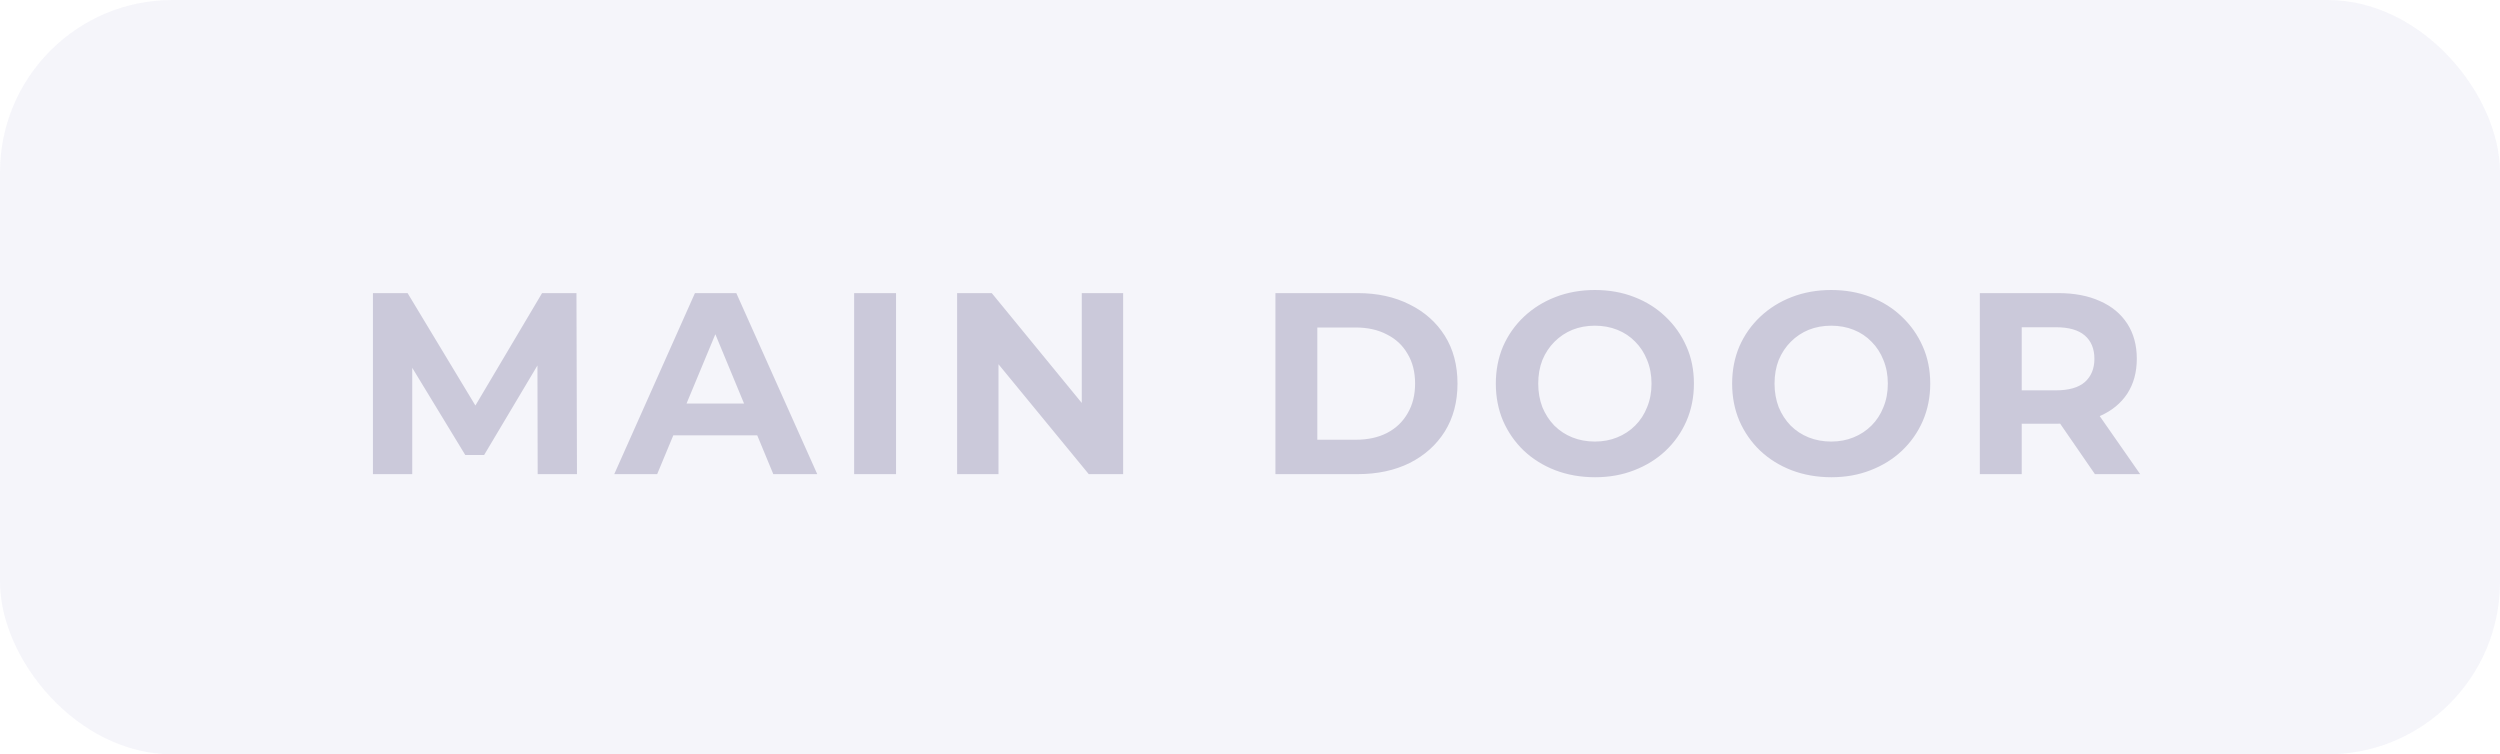 <svg width="116" height="35" viewBox="0 0 116 35" fill="none" xmlns="http://www.w3.org/2000/svg">
<g opacity="0.4">
<rect width="116" height="35" rx="8" fill="#E6E6F3"/>
<path d="M17.304 22V13.6H18.912L22.488 19.528H21.636L25.152 13.6H26.748L26.772 22H24.948L24.936 16.396H25.272L22.464 21.112H21.588L18.72 16.396H19.128V22H17.304ZM28.501 22L32.245 13.6H34.165L37.921 22H35.881L32.809 14.584H33.577L30.493 22H28.501ZM30.373 20.2L30.889 18.724H35.209L35.737 20.2H30.373ZM39.632 22V13.6H41.576V22H39.632ZM44.41 22V13.6H46.018L50.974 19.648H50.194V13.6H52.114V22H50.518L45.55 15.952H46.33V22H44.41ZM59.18 22V13.6H62.996C63.908 13.6 64.712 13.776 65.408 14.128C66.104 14.472 66.648 14.956 67.04 15.58C67.432 16.204 67.628 16.944 67.628 17.8C67.628 18.648 67.432 19.388 67.04 20.02C66.648 20.644 66.104 21.132 65.408 21.484C64.712 21.828 63.908 22 62.996 22H59.18ZM61.124 20.404H62.9C63.46 20.404 63.944 20.3 64.352 20.092C64.768 19.876 65.088 19.572 65.312 19.18C65.544 18.788 65.66 18.328 65.66 17.8C65.66 17.264 65.544 16.804 65.312 16.42C65.088 16.028 64.768 15.728 64.352 15.52C63.944 15.304 63.46 15.196 62.9 15.196H61.124V20.404ZM74.014 22.144C73.35 22.144 72.734 22.036 72.166 21.82C71.606 21.604 71.118 21.3 70.702 20.908C70.294 20.516 69.974 20.056 69.742 19.528C69.518 19 69.406 18.424 69.406 17.8C69.406 17.176 69.518 16.6 69.742 16.072C69.974 15.544 70.298 15.084 70.714 14.692C71.13 14.3 71.618 13.996 72.178 13.78C72.738 13.564 73.346 13.456 74.002 13.456C74.666 13.456 75.274 13.564 75.826 13.78C76.386 13.996 76.87 14.3 77.278 14.692C77.694 15.084 78.018 15.544 78.25 16.072C78.482 16.592 78.598 17.168 78.598 17.8C78.598 18.424 78.482 19.004 78.25 19.54C78.018 20.068 77.694 20.528 77.278 20.92C76.87 21.304 76.386 21.604 75.826 21.82C75.274 22.036 74.67 22.144 74.014 22.144ZM74.002 20.488C74.378 20.488 74.722 20.424 75.034 20.296C75.354 20.168 75.634 19.984 75.874 19.744C76.114 19.504 76.298 19.22 76.426 18.892C76.562 18.564 76.63 18.2 76.63 17.8C76.63 17.4 76.562 17.036 76.426 16.708C76.298 16.38 76.114 16.096 75.874 15.856C75.642 15.616 75.366 15.432 75.046 15.304C74.726 15.176 74.378 15.112 74.002 15.112C73.626 15.112 73.278 15.176 72.958 15.304C72.646 15.432 72.37 15.616 72.13 15.856C71.89 16.096 71.702 16.38 71.566 16.708C71.438 17.036 71.374 17.4 71.374 17.8C71.374 18.192 71.438 18.556 71.566 18.892C71.702 19.22 71.886 19.504 72.118 19.744C72.358 19.984 72.638 20.168 72.958 20.296C73.278 20.424 73.626 20.488 74.002 20.488ZM84.979 22.144C84.315 22.144 83.699 22.036 83.131 21.82C82.571 21.604 82.083 21.3 81.667 20.908C81.259 20.516 80.939 20.056 80.707 19.528C80.483 19 80.371 18.424 80.371 17.8C80.371 17.176 80.483 16.6 80.707 16.072C80.939 15.544 81.263 15.084 81.679 14.692C82.095 14.3 82.583 13.996 83.143 13.78C83.703 13.564 84.311 13.456 84.967 13.456C85.631 13.456 86.239 13.564 86.791 13.78C87.351 13.996 87.835 14.3 88.243 14.692C88.659 15.084 88.983 15.544 89.215 16.072C89.447 16.592 89.563 17.168 89.563 17.8C89.563 18.424 89.447 19.004 89.215 19.54C88.983 20.068 88.659 20.528 88.243 20.92C87.835 21.304 87.351 21.604 86.791 21.82C86.239 22.036 85.635 22.144 84.979 22.144ZM84.967 20.488C85.343 20.488 85.687 20.424 85.999 20.296C86.319 20.168 86.599 19.984 86.839 19.744C87.079 19.504 87.263 19.22 87.391 18.892C87.527 18.564 87.595 18.2 87.595 17.8C87.595 17.4 87.527 17.036 87.391 16.708C87.263 16.38 87.079 16.096 86.839 15.856C86.607 15.616 86.331 15.432 86.011 15.304C85.691 15.176 85.343 15.112 84.967 15.112C84.591 15.112 84.243 15.176 83.923 15.304C83.611 15.432 83.335 15.616 83.095 15.856C82.855 16.096 82.667 16.38 82.531 16.708C82.403 17.036 82.339 17.4 82.339 17.8C82.339 18.192 82.403 18.556 82.531 18.892C82.667 19.22 82.851 19.504 83.083 19.744C83.323 19.984 83.603 20.168 83.923 20.296C84.243 20.424 84.591 20.488 84.967 20.488ZM91.864 22V13.6H95.5C96.252 13.6 96.9 13.724 97.444 13.972C97.988 14.212 98.408 14.56 98.704 15.016C99 15.472 99.148 16.016 99.148 16.648C99.148 17.272 99 17.812 98.704 18.268C98.408 18.716 97.988 19.06 97.444 19.3C96.9 19.54 96.252 19.66 95.5 19.66H92.944L93.808 18.808V22H91.864ZM97.204 22L95.104 18.952H97.18L99.304 22H97.204ZM93.808 19.024L92.944 18.112H95.392C95.992 18.112 96.44 17.984 96.736 17.728C97.032 17.464 97.18 17.104 97.18 16.648C97.18 16.184 97.032 15.824 96.736 15.568C96.44 15.312 95.992 15.184 95.392 15.184H92.944L93.808 14.26V19.024Z" fill="#7E79A3"/>
</g>
</svg>
